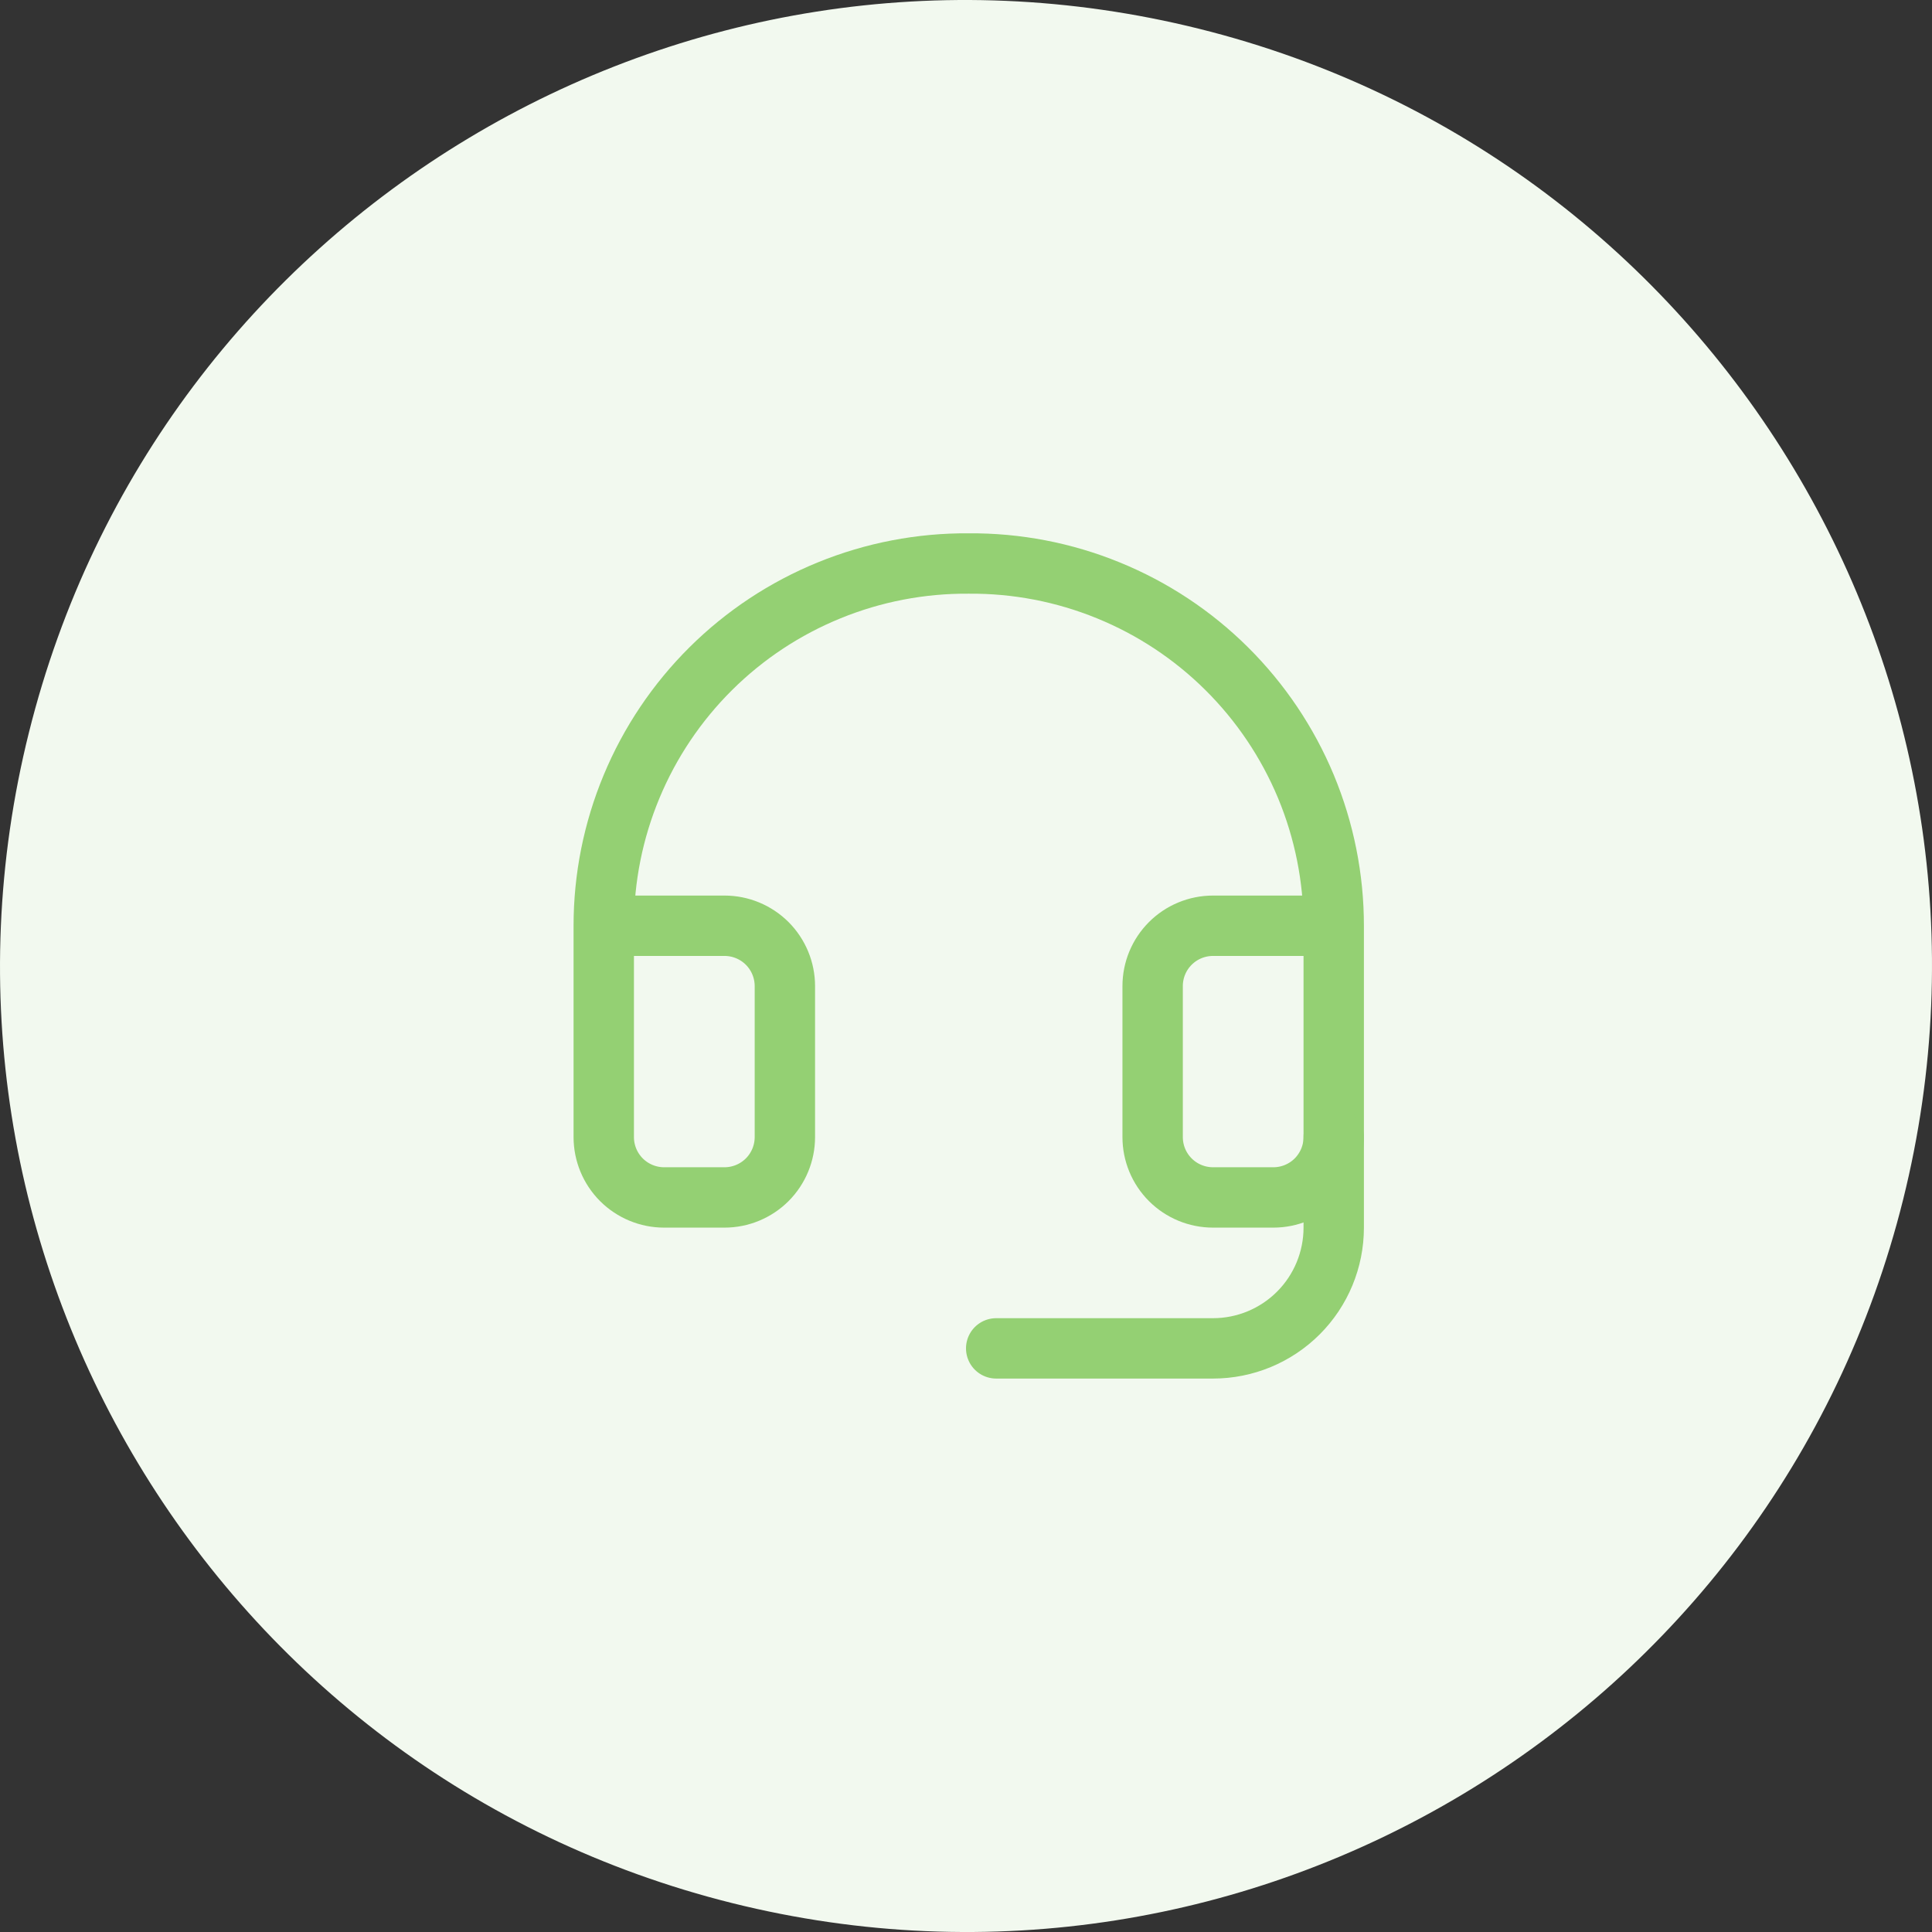 <svg width="48" height="48" viewBox="0 0 48 48" fill="none" xmlns="http://www.w3.org/2000/svg">
<rect x="0" y="0" width="48" height="48" fill="#333333" stroke="none"/>
<path d="M47.282 29.806C44.076 42.663 31.052 50.488 18.192 47.282C5.337 44.076 -2.488 31.053 0.719 18.197C3.923 5.338 16.947 -2.487 29.803 0.718C42.663 3.924 50.487 16.948 47.282 29.806Z" fill="#F2F9EF"/>
<path d="M33.136 23H30.137C29.739 23 29.357 23.158 29.076 23.439C28.794 23.721 28.637 24.102 28.637 24.5V28.25C28.637 28.648 28.794 29.029 29.076 29.311C29.357 29.592 29.739 29.75 30.137 29.75H31.637C32.034 29.75 32.416 29.592 32.697 29.311C32.978 29.029 33.136 28.648 33.136 28.25V23ZM33.136 23C33.136 21.812 32.901 20.637 32.445 19.54C31.988 18.444 31.319 17.449 30.476 16.612C29.633 15.775 28.633 15.114 27.533 14.666C26.433 14.217 25.256 13.991 24.068 14C22.881 13.991 21.703 14.217 20.603 14.666C19.503 15.114 18.503 15.775 17.66 16.612C16.817 17.449 16.148 18.444 15.692 19.54C15.235 20.637 15 21.812 15 23V28.25C15 28.648 15.158 29.029 15.439 29.311C15.721 29.592 16.102 29.75 16.5 29.75H18C18.398 29.75 18.779 29.592 19.061 29.311C19.342 29.029 19.5 28.648 19.5 28.25V24.5C19.5 24.102 19.342 23.721 19.061 23.439C18.779 23.158 18.398 23 18 23H15" stroke="#94D073" stroke-width="1.5" stroke-linecap="round" stroke-linejoin="round"/>
<path d="M33.136 28.25V30.5C33.136 31.296 32.82 32.059 32.258 32.621C31.695 33.184 30.932 33.5 30.137 33.5H24.75" stroke="#94D073" stroke-width="1.5" stroke-linecap="round" stroke-linejoin="round"/>
</svg>
